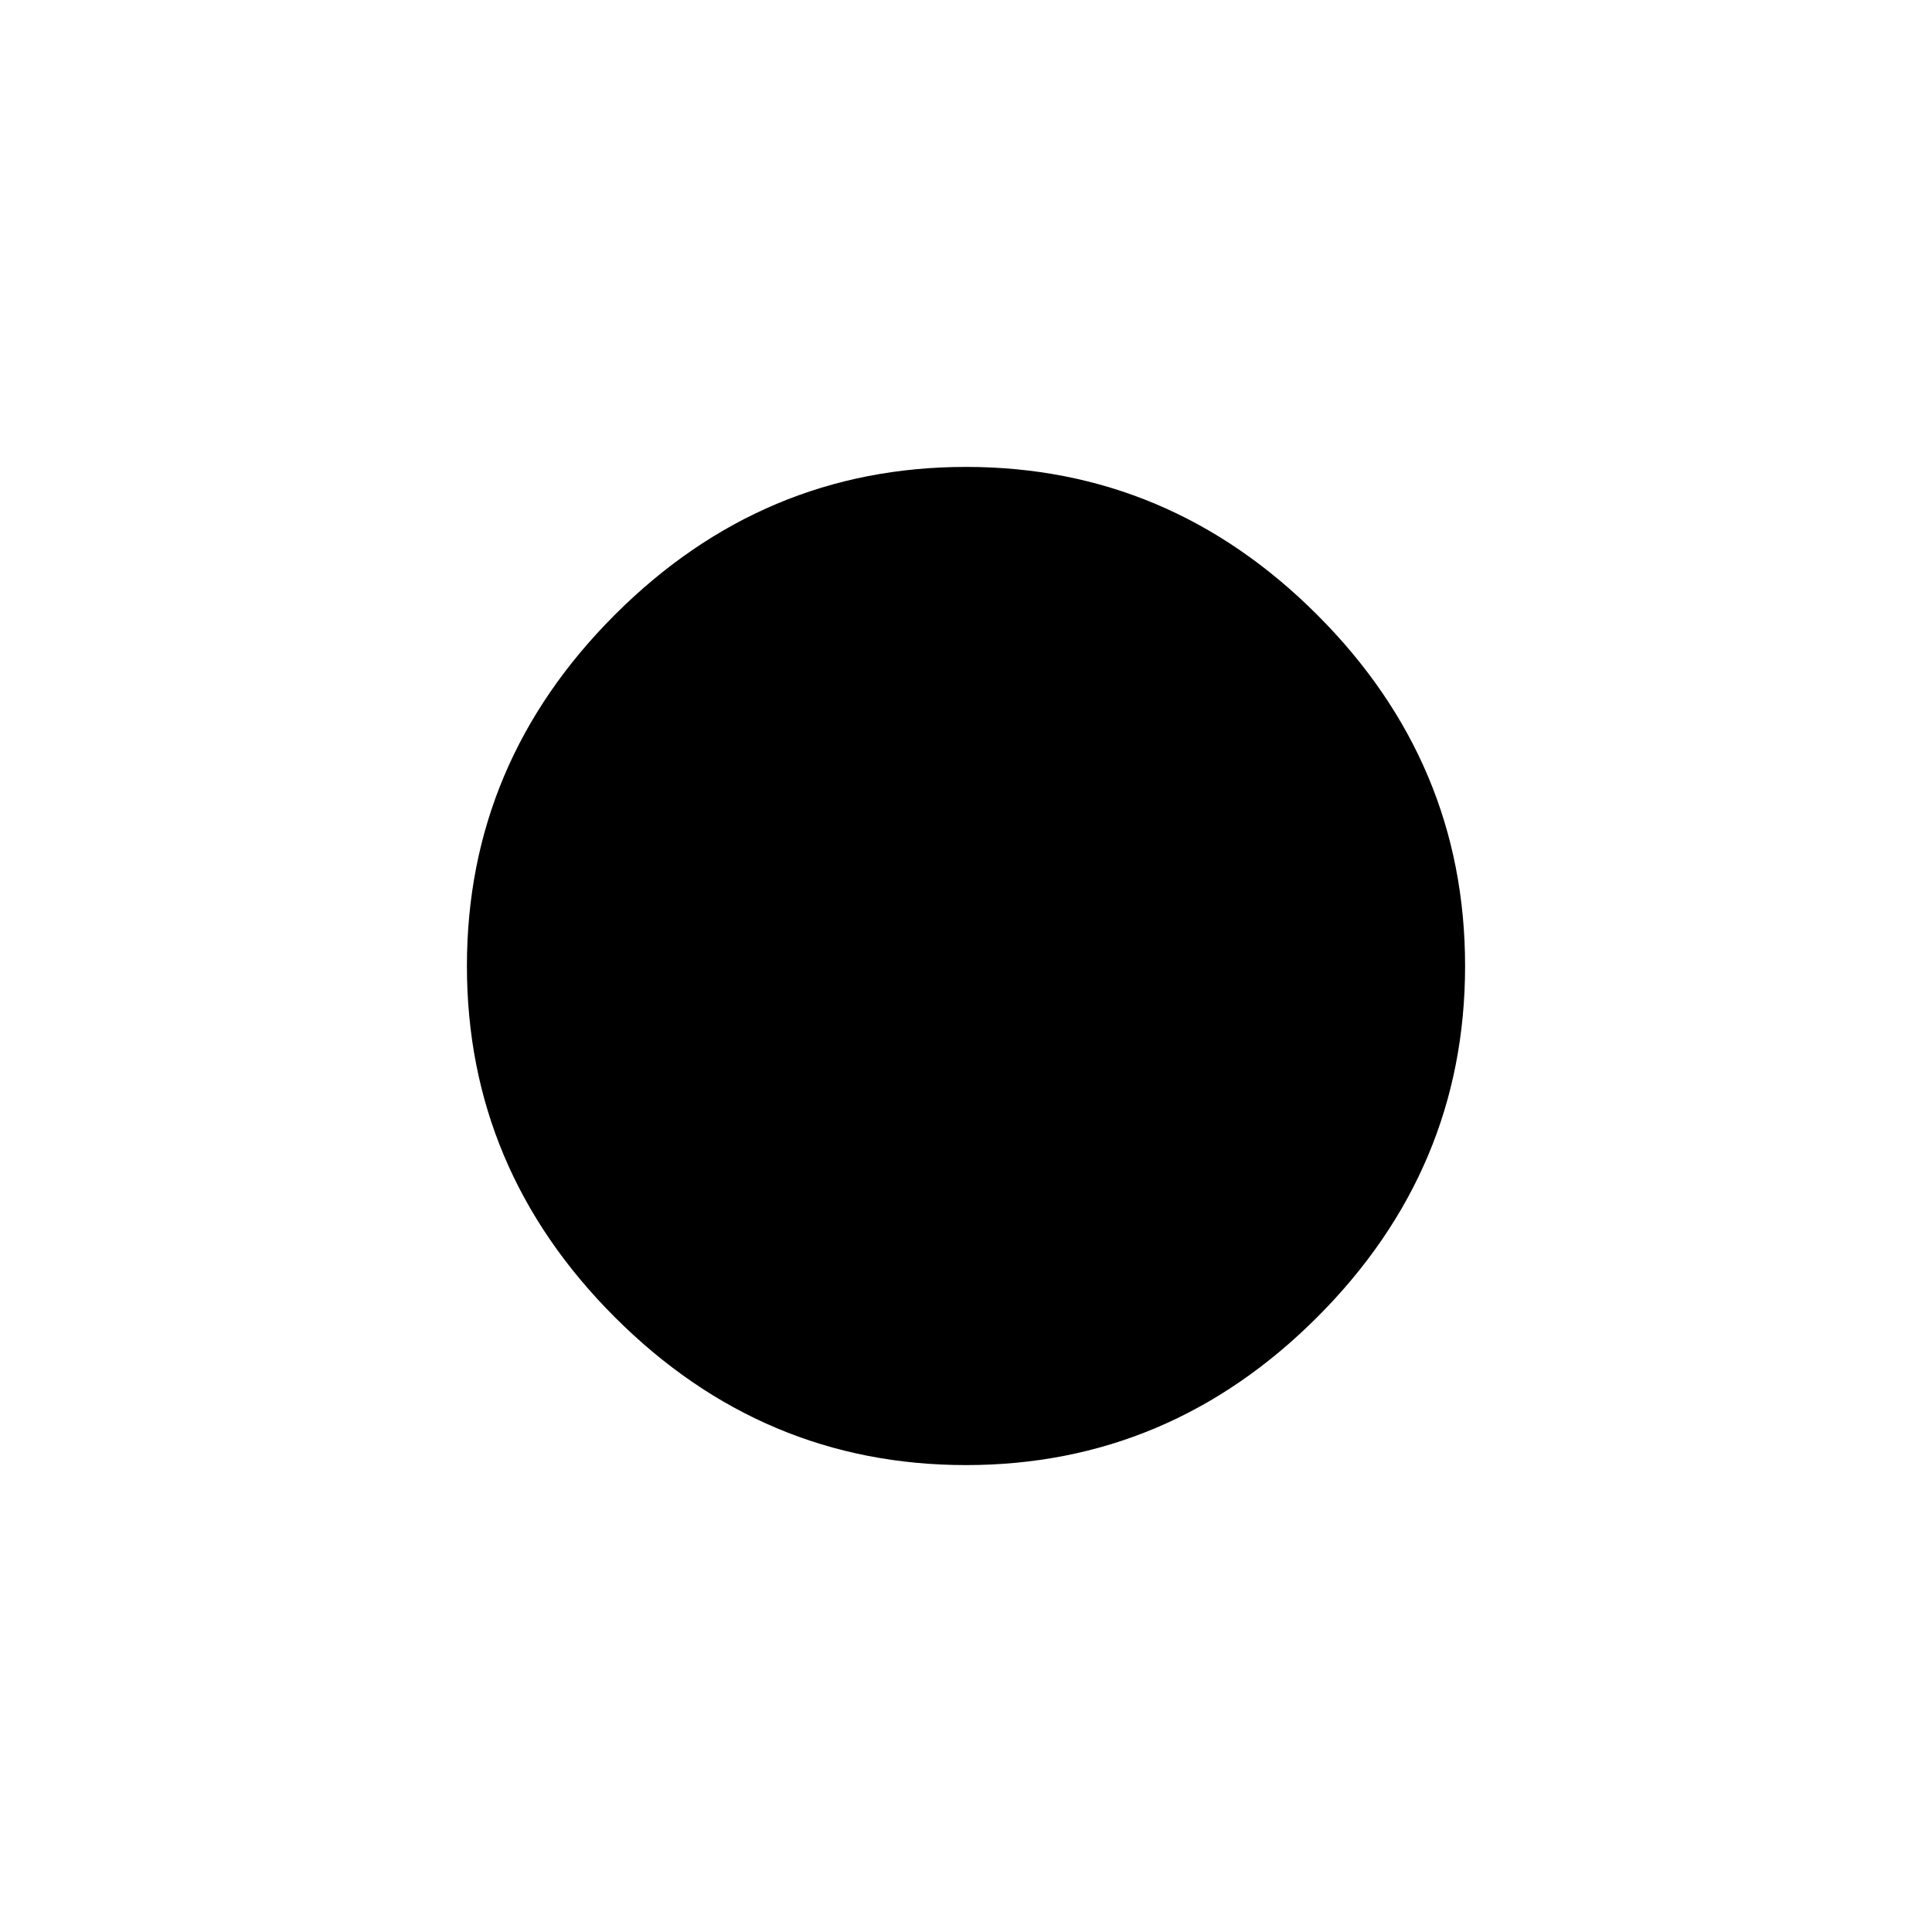 <svg xmlns="http://www.w3.org/2000/svg" height="40" width="40"><path d="M20 30.333q-4.208 0-7.271-3.062Q9.667 24.208 9.667 20t3.062-7.271Q15.792 9.667 20 9.667t7.271 3.062q3.062 3.063 3.062 7.271t-3.062 7.271Q24.208 30.333 20 30.333Z"/></svg>